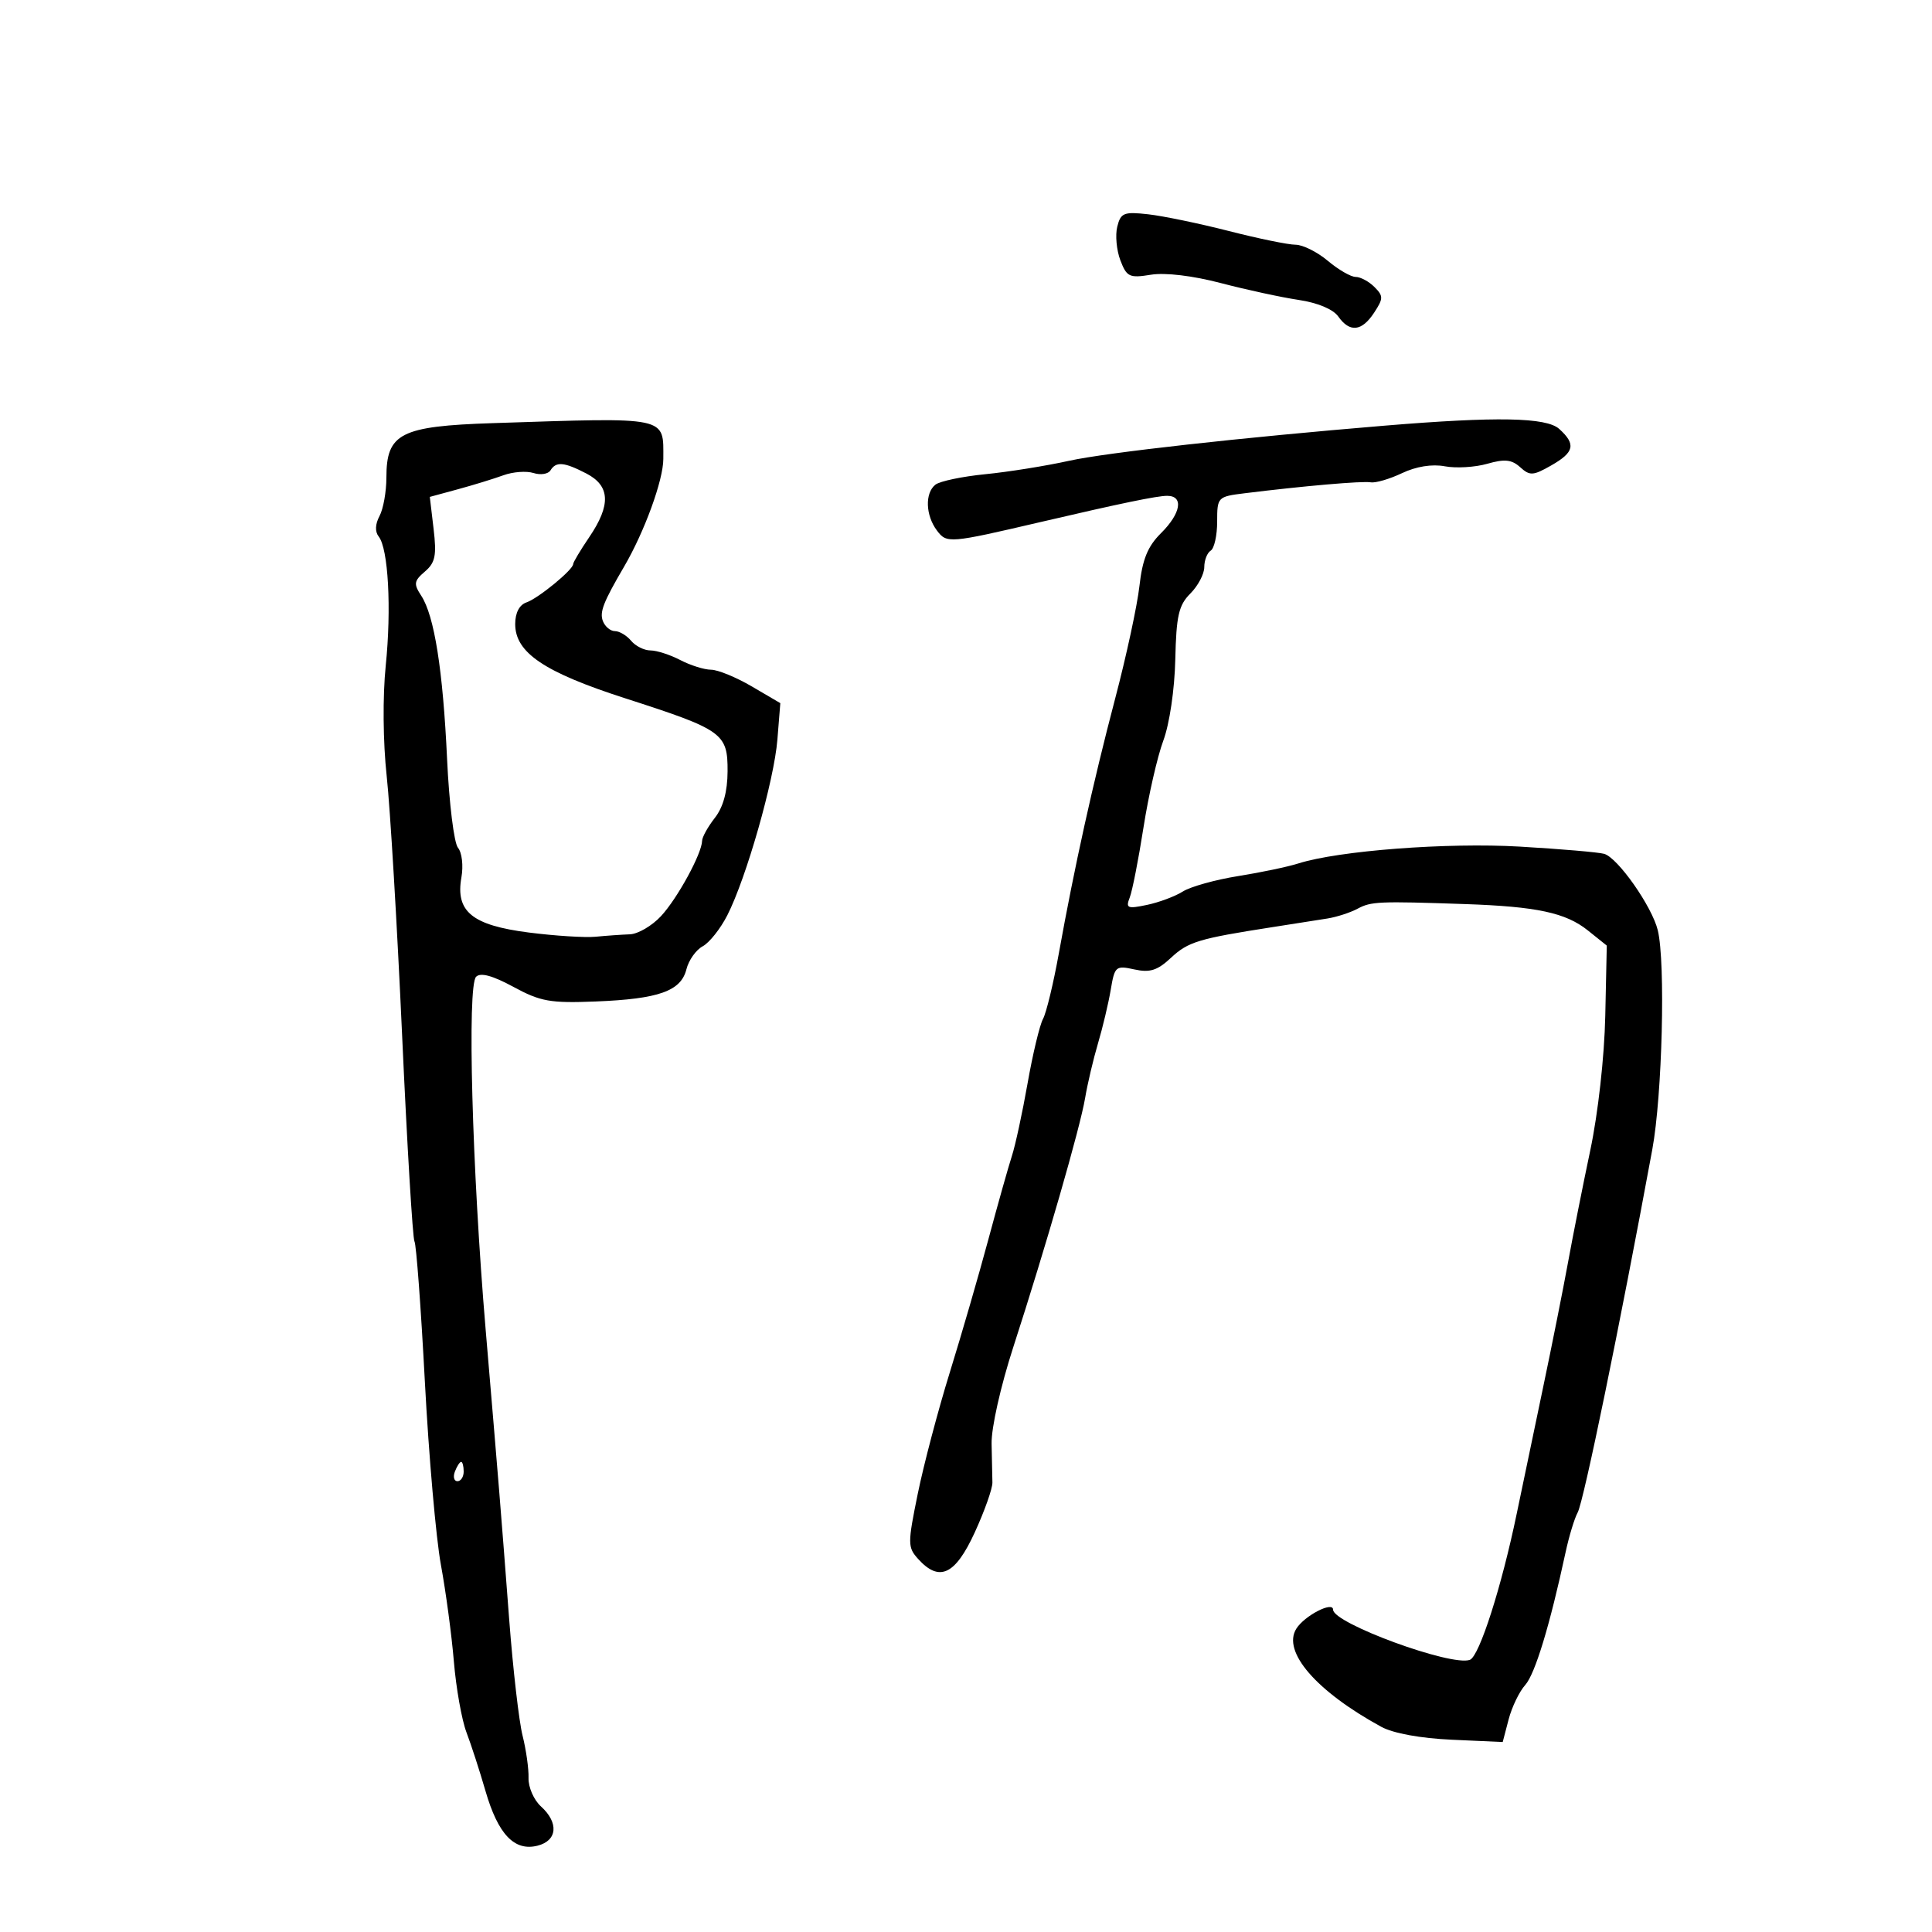 <svg xmlns="http://www.w3.org/2000/svg" width="300" height="300" viewBox="0 0 300 300" version="1.1">
	<path d="M 173.488 35.192 C 173.159 36.504, 173.375 38.855, 173.968 40.416 C 174.951 43.001, 175.373 43.201, 178.704 42.661 C 180.930 42.299, 185.185 42.807, 189.574 43.956 C 193.541 44.995, 198.972 46.171, 201.643 46.570 C 204.605 47.011, 207.010 48.017, 207.807 49.147 C 209.587 51.672, 211.460 51.473, 213.371 48.557 C 214.820 46.346, 214.824 45.967, 213.414 44.557 C 212.558 43.701, 211.249 43, 210.505 43 C 209.762 43, 207.816 41.875, 206.182 40.500 C 204.548 39.125, 202.292 38, 201.169 38 C 200.046 38, 195.386 37.043, 190.813 35.872 C 186.241 34.702, 180.607 33.534, 178.293 33.275 C 174.512 32.853, 174.026 33.046, 173.488 35.192 M 76.500 65.705 C 62.187 66.173, 60 67.291, 60 74.137 C 60 76.334, 59.519 79.031, 58.931 80.130 C 58.253 81.395, 58.207 82.563, 58.804 83.314 C 60.295 85.189, 60.801 94.484, 59.897 103.357 C 59.409 108.137, 59.470 115.217, 60.045 120.500 C 60.584 125.450, 61.661 143.552, 62.439 160.727 C 63.217 177.902, 64.082 192.323, 64.360 192.773 C 64.638 193.223, 65.364 203.021, 65.973 214.546 C 66.582 226.071, 67.704 238.875, 68.466 243 C 69.228 247.125, 70.133 253.875, 70.477 258 C 70.821 262.125, 71.701 267.075, 72.433 269 C 73.165 270.925, 74.494 275.019, 75.385 278.098 C 77.335 284.832, 79.870 287.500, 83.460 286.599 C 86.555 285.823, 86.800 283.034, 83.996 280.497 C 82.894 279.499, 82.028 277.517, 82.071 276.092 C 82.114 274.666, 81.696 271.700, 81.142 269.500 C 80.588 267.300, 79.655 259.200, 79.069 251.500 C 77.742 234.064, 77.507 231.177, 75.415 206.500 C 73.297 181.526, 72.525 153.075, 73.927 151.673 C 74.620 150.980, 76.476 151.481, 79.723 153.241 C 83.936 155.523, 85.444 155.790, 92.500 155.509 C 102.301 155.119, 105.736 153.899, 106.587 150.509 C 106.941 149.100, 108.077 147.494, 109.112 146.940 C 110.147 146.386, 111.867 144.221, 112.935 142.128 C 115.885 136.345, 120.204 121.197, 120.714 114.842 L 121.168 109.183 116.746 106.592 C 114.314 105.166, 111.464 103.997, 110.412 103.994 C 109.360 103.990, 107.211 103.315, 105.636 102.494 C 104.060 101.672, 101.978 101, 101.008 101 C 100.038 101, 98.685 100.325, 98 99.500 C 97.315 98.675, 96.183 98, 95.485 98 C 94.786 98, 93.944 97.296, 93.614 96.437 C 93.082 95.049, 93.684 93.502, 96.903 88 C 100.073 82.580, 103 74.546, 103 71.263 C 103 64.586, 104.043 64.805, 76.500 65.705 M 215 66.097 C 192.790 67.937, 171.743 70.280, 166 71.553 C 162.425 72.346, 156.575 73.282, 153 73.634 C 149.425 73.987, 145.938 74.718, 145.250 75.260 C 143.594 76.565, 143.715 80.039, 145.498 82.395 C 147.017 84.402, 147.402 84.370, 161.500 81.080 C 174.041 78.154, 179.692 76.984, 181.250 76.992 C 183.834 77.004, 183.378 79.716, 180.274 82.795 C 178.214 84.839, 177.397 86.844, 176.931 91 C 176.592 94.025, 174.893 101.900, 173.155 108.500 C 169.728 121.519, 166.826 134.648, 164.423 148 C 163.582 152.675, 162.472 157.274, 161.957 158.220 C 161.442 159.166, 160.364 163.666, 159.562 168.220 C 158.759 172.774, 157.663 177.850, 157.125 179.500 C 156.588 181.150, 154.939 187, 153.461 192.500 C 151.983 198, 149.290 207.283, 147.477 213.130 C 145.664 218.976, 143.428 227.450, 142.508 231.960 C 140.929 239.705, 140.932 240.268, 142.573 242.080 C 145.863 245.716, 148.327 244.560, 151.357 237.958 C 152.883 234.635, 154.117 231.147, 154.101 230.208 C 154.085 229.269, 154.028 226.559, 153.974 224.187 C 153.919 221.741, 155.375 215.250, 157.341 209.187 C 162.389 193.613, 167.727 175.100, 168.497 170.500 C 168.865 168.300, 169.766 164.475, 170.500 162 C 171.234 159.525, 172.122 155.782, 172.475 153.683 C 173.086 150.041, 173.254 149.897, 176.149 150.533 C 178.562 151.063, 179.727 150.691, 181.841 148.716 C 184.491 146.241, 186.126 145.746, 197.500 143.978 C 200.800 143.465, 204.682 142.856, 206.126 142.624 C 207.570 142.393, 209.673 141.710, 210.800 141.107 C 212.918 139.974, 214.050 139.925, 227.500 140.385 C 238.631 140.766, 243.131 141.731, 246.552 144.470 L 249.500 146.831 249.265 157.760 C 249.129 164.099, 248.153 172.848, 246.942 178.594 C 245.793 184.042, 244.238 191.875, 243.486 196 C 242.734 200.125, 240.984 208.900, 239.598 215.500 C 238.212 222.100, 236.379 230.875, 235.525 235 C 233.167 246.395, 229.717 257.171, 228.247 257.736 C 225.419 258.821, 207 252.070, 207 249.949 C 207 248.583, 202.551 250.888, 201.289 252.908 C 199.062 256.474, 204.399 262.632, 214.491 268.143 C 216.331 269.147, 220.579 269.925, 225.421 270.143 L 233.341 270.500 234.256 267 C 234.759 265.075, 235.919 262.665, 236.835 261.645 C 238.362 259.944, 240.656 252.398, 243.111 241 C 243.645 238.525, 244.486 235.761, 244.981 234.858 C 245.910 233.166, 251.510 205.921, 256.566 178.500 C 258.119 170.076, 258.636 149.444, 257.419 144.445 C 256.518 140.745, 251.211 133.184, 249.093 132.583 C 248.217 132.334, 242.325 131.830, 236 131.461 C 224.705 130.804, 207.833 132.090, 201.576 134.085 C 199.968 134.598, 195.767 135.478, 192.241 136.041 C 188.715 136.605, 184.855 137.682, 183.665 138.435 C 182.474 139.188, 179.970 140.123, 178.100 140.514 C 175.057 141.150, 174.776 141.029, 175.426 139.362 C 175.826 138.338, 176.785 133.450, 177.559 128.500 C 178.332 123.550, 179.718 117.475, 180.640 115 C 181.605 112.407, 182.392 107.071, 182.498 102.409 C 182.653 95.600, 183.024 93.976, 184.841 92.159 C 186.029 90.971, 187 89.127, 187 88.059 C 187 86.991, 187.450 85.840, 188 85.500 C 188.550 85.160, 189 83.136, 189 81.002 C 189 77.187, 189.071 77.114, 193.250 76.595 C 202.407 75.460, 211.564 74.665, 212.850 74.893 C 213.592 75.025, 215.773 74.387, 217.697 73.474 C 219.899 72.429, 222.365 72.033, 224.355 72.407 C 226.093 72.733, 229.059 72.557, 230.946 72.015 C 233.638 71.243, 234.738 71.358, 236.052 72.547 C 237.553 73.906, 238.053 73.878, 240.857 72.282 C 244.473 70.224, 244.746 68.985, 242.111 66.601 C 240.121 64.800, 232.391 64.656, 215 66.097 M 85.475 73.041 C 85.121 73.613, 83.936 73.797, 82.842 73.450 C 81.748 73.103, 79.648 73.259, 78.176 73.797 C 76.704 74.335, 73.529 75.312, 71.120 75.967 L 66.740 77.158 67.328 82.125 C 67.818 86.256, 67.591 87.370, 65.978 88.751 C 64.277 90.207, 64.207 90.667, 65.405 92.496 C 67.446 95.611, 68.781 104.047, 69.424 117.897 C 69.740 124.715, 70.500 130.898, 71.113 131.636 C 71.732 132.383, 71.970 134.425, 71.648 136.239 C 70.707 141.548, 73.301 143.673, 82.100 144.800 C 86.170 145.321, 90.850 145.616, 92.500 145.455 C 94.150 145.294, 96.534 145.126, 97.798 145.081 C 99.062 145.037, 101.243 143.762, 102.645 142.250 C 105.196 139.498, 108.980 132.562, 109.022 130.562 C 109.034 129.978, 109.924 128.375, 111 127 C 112.301 125.336, 112.963 122.919, 112.978 119.773 C 113.006 113.858, 112.257 113.323, 97.114 108.443 C 84.491 104.375, 80 101.346, 80 96.902 C 80 95.159, 80.648 93.915, 81.750 93.541 C 83.573 92.923, 89 88.470, 89 87.592 C 89 87.315, 90.125 85.431, 91.500 83.405 C 94.887 78.413, 94.752 75.440, 91.050 73.526 C 87.578 71.731, 86.351 71.624, 85.475 73.041 M 70.638 228.500 C 70.322 229.325, 70.499 230, 71.031 230 C 71.564 230, 72 229.325, 72 228.500 C 72 227.675, 71.823 227, 71.607 227 C 71.391 227, 70.955 227.675, 70.638 228.500" stroke="none" fill="black" fill-rule="evenodd"/>
</svg>